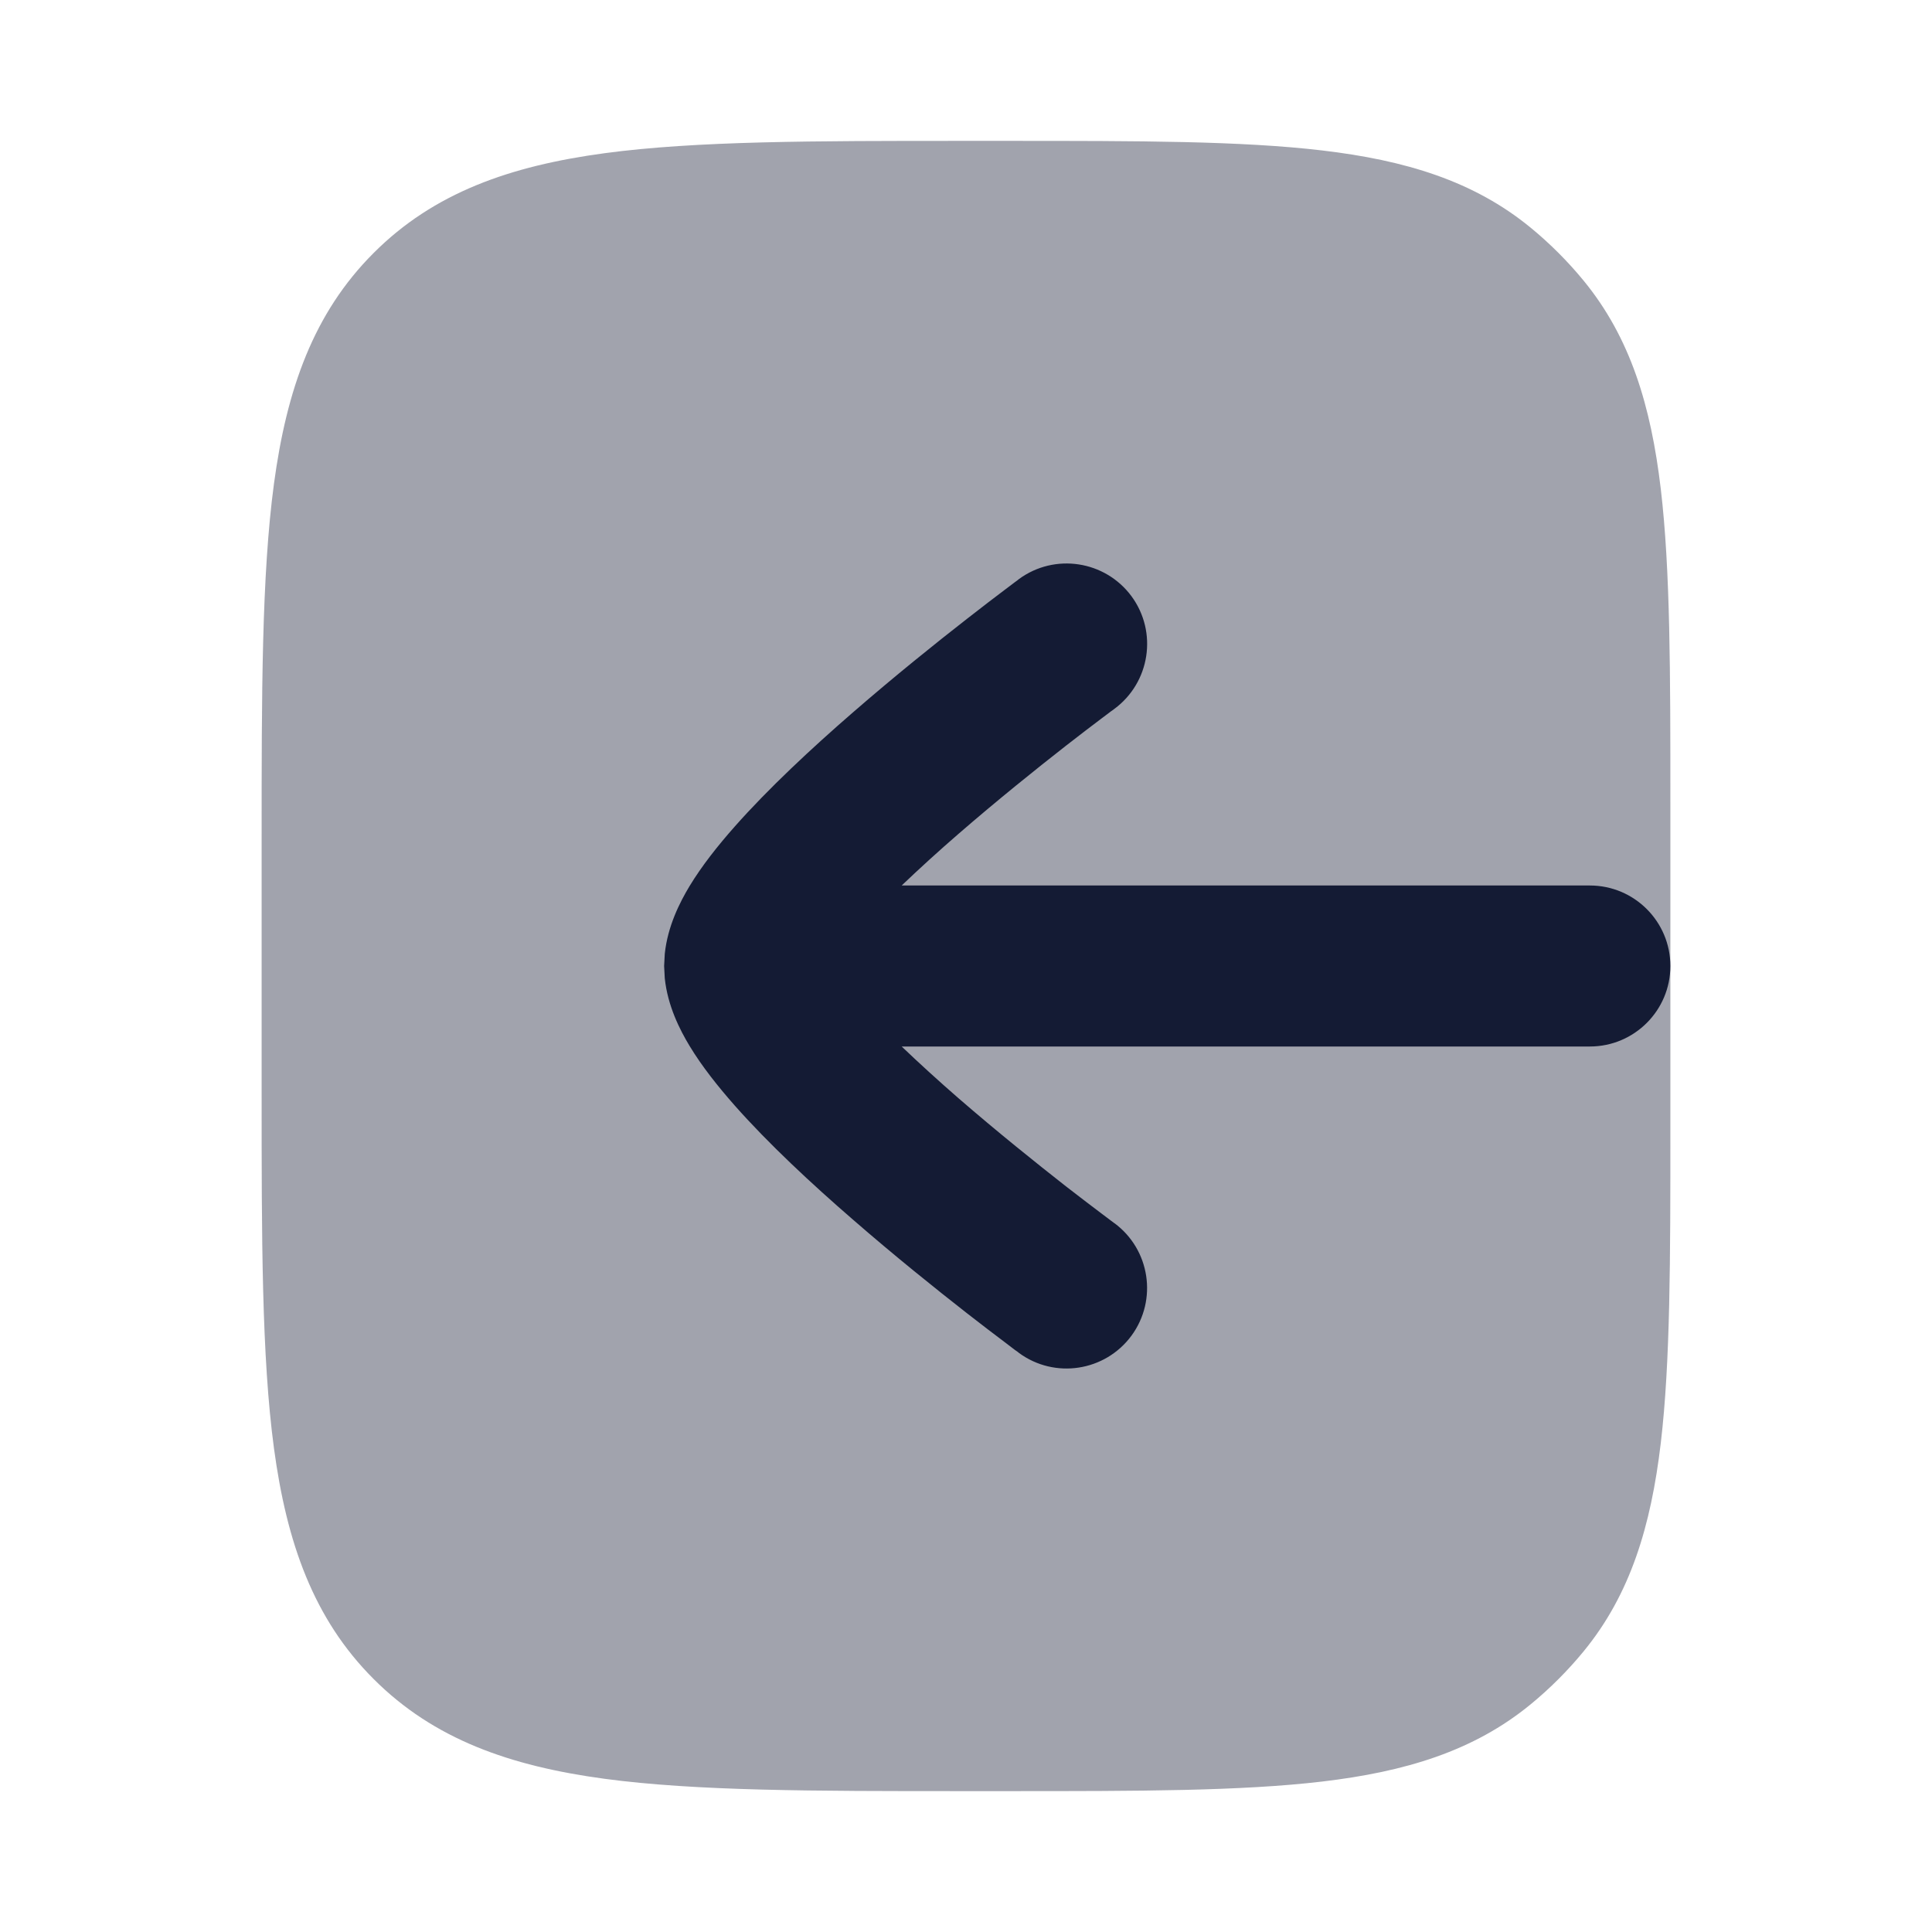 <svg width="24" height="24" viewBox="0 0 24 24" fill="none" xmlns="http://www.w3.org/2000/svg">
<path opacity="0.4" d="M20.75 14.031V14V10V9.969C20.75 8.358 20.75 7.083 20.631 6.075C20.509 5.044 20.254 4.195 19.672 3.486C19.475 3.246 19.254 3.025 19.014 2.828C18.305 2.246 17.456 1.991 16.425 1.869C15.417 1.75 14.142 1.75 12.531 1.75H12.5H12H11.95C10.109 1.75 8.651 1.75 7.511 1.903C6.338 2.061 5.39 2.393 4.642 3.142C3.893 3.89 3.561 4.838 3.403 6.011C3.25 7.151 3.25 8.609 3.25 10.45V10.5V13.5V13.55C3.25 15.391 3.25 16.849 3.403 17.989C3.561 19.162 3.893 20.11 4.642 20.858C5.39 21.607 6.338 21.939 7.511 22.097C8.651 22.25 10.109 22.25 11.95 22.25H12H12.5H12.531C14.142 22.25 15.417 22.25 16.425 22.131C17.456 22.009 18.305 21.754 19.014 21.172C19.254 20.975 19.475 20.754 19.672 20.514C20.254 19.805 20.509 18.956 20.631 17.925C20.75 16.917 20.75 15.642 20.75 14.031Z" fill="#141B34"/>
<path d="M12.657 7.194C13.102 6.867 13.728 6.963 14.056 7.407C14.383 7.852 14.287 8.478 13.843 8.806L13.841 8.807C13.839 8.808 13.837 8.81 13.834 8.813C13.827 8.818 13.816 8.825 13.803 8.835C13.775 8.856 13.733 8.887 13.681 8.927C13.575 9.007 13.423 9.122 13.24 9.265C12.874 9.551 12.388 9.941 11.905 10.36C11.659 10.573 11.421 10.79 11.201 11H19.75C20.302 11 20.75 11.448 20.75 12C20.75 12.552 20.302 13 19.75 13H11.201C11.421 13.21 11.659 13.427 11.905 13.641C12.388 14.06 12.874 14.449 13.24 14.736C13.423 14.878 13.575 14.993 13.681 15.073C13.733 15.113 13.775 15.145 13.803 15.165C13.816 15.175 13.827 15.183 13.834 15.188C13.837 15.19 13.839 15.192 13.841 15.194L13.843 15.194C14.287 15.522 14.382 16.148 14.055 16.593C13.727 17.037 13.102 17.133 12.657 16.806V16.805H12.655C12.655 16.804 12.654 16.803 12.653 16.802C12.651 16.8 12.648 16.798 12.644 16.795C12.635 16.789 12.623 16.78 12.607 16.769C12.576 16.746 12.532 16.712 12.476 16.669C12.363 16.584 12.202 16.462 12.01 16.312C11.626 16.012 11.112 15.6 10.595 15.15C10.082 14.706 9.544 14.205 9.126 13.732C8.918 13.496 8.718 13.245 8.565 12.991C8.446 12.794 8.294 12.497 8.258 12.152L8.25 12L8.258 11.849C8.294 11.503 8.446 11.207 8.565 11.009C8.718 10.756 8.918 10.504 9.126 10.269C9.544 9.796 10.082 9.295 10.595 8.85C11.112 8.401 11.626 7.988 12.01 7.689C12.202 7.539 12.363 7.416 12.476 7.331C12.532 7.288 12.576 7.255 12.607 7.232C12.623 7.22 12.635 7.211 12.644 7.205C12.648 7.202 12.651 7.199 12.653 7.197C12.654 7.197 12.655 7.196 12.655 7.195H12.657V7.194Z" fill="#141B34"/>
</svg>
